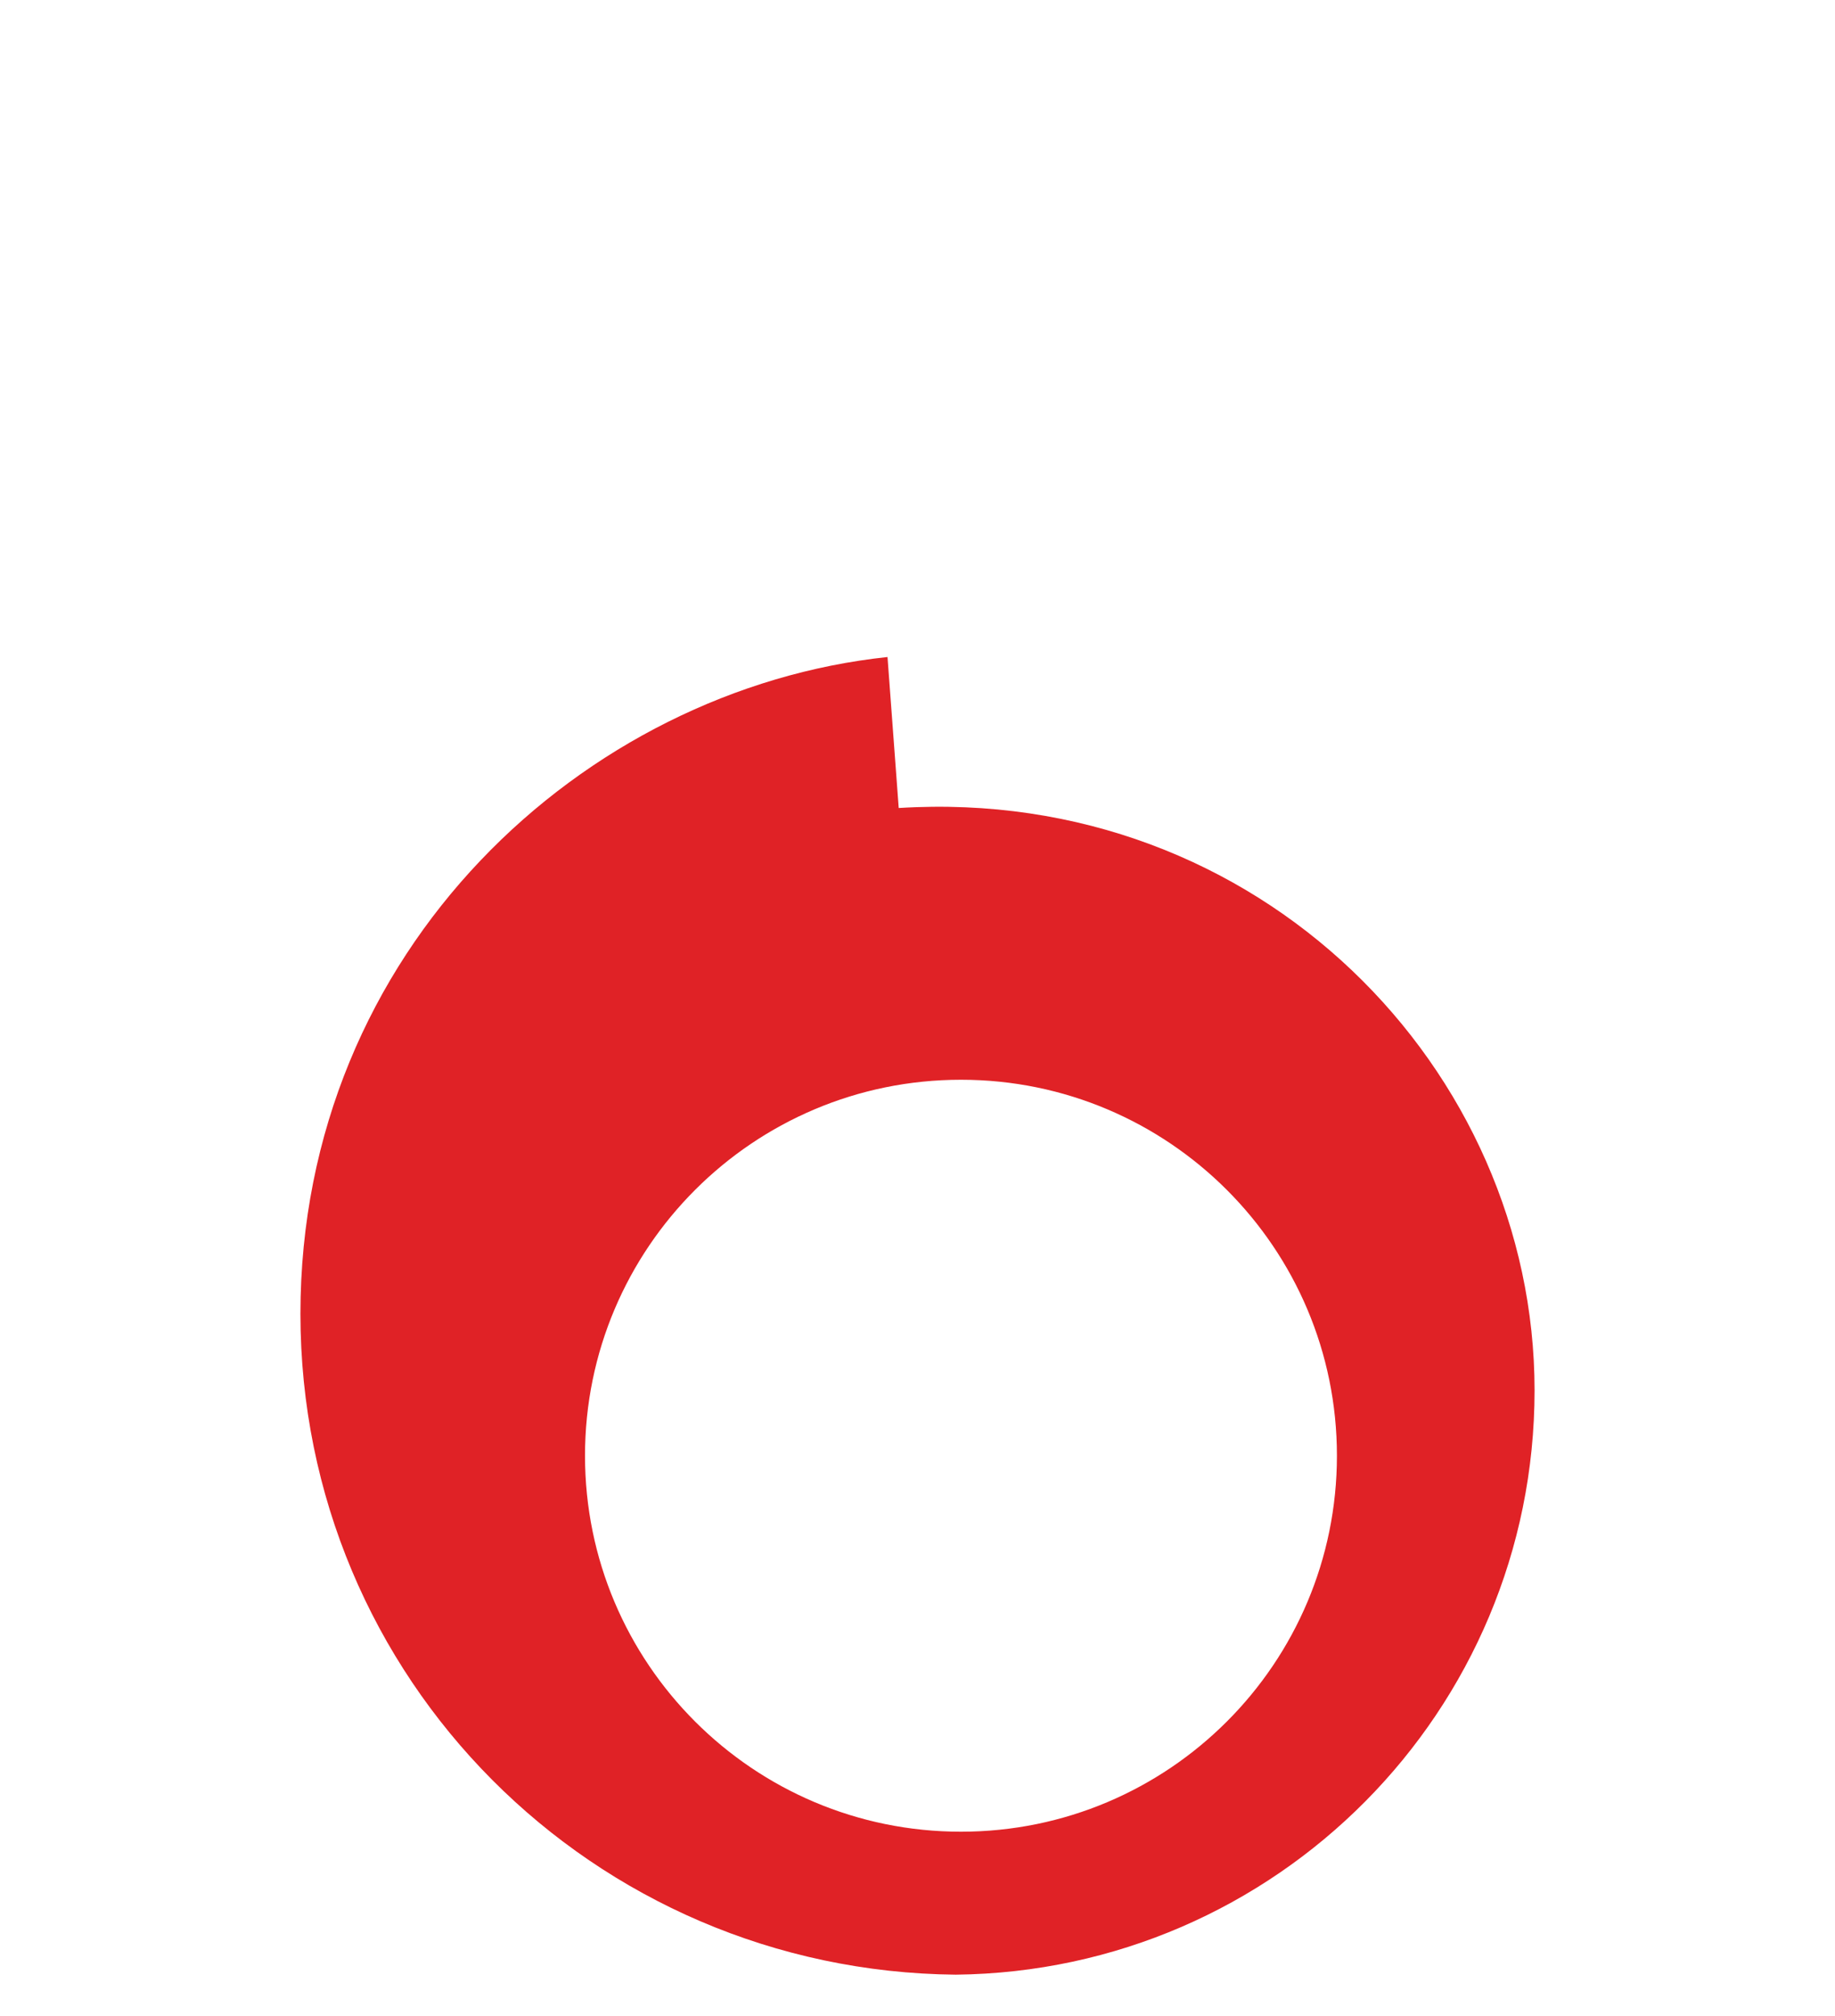 <?xml version="1.0" encoding="UTF-8"?><svg id="Layer_1" xmlns="http://www.w3.org/2000/svg" viewBox="0 0 1020 1120"><defs><style>.cls-1{fill:#e02226;}</style></defs><path class="cls-1" d="m499.56,448.88l-6.23-83.88c-168.3,17.83-326.33,162.09-326.33,364.89s162.76,365.18,364.29,367.11c177.98-1.94,321.71-146.47,321.71-324.61s-152.8-336.08-353.44-323.51Zm34.6,568.7c-115.42,0-208.98-93.52-208.98-208.87s93.56-208.87,208.98-208.87,208.98,93.51,208.98,208.87-93.56,208.87-208.98,208.87Z"/></svg>